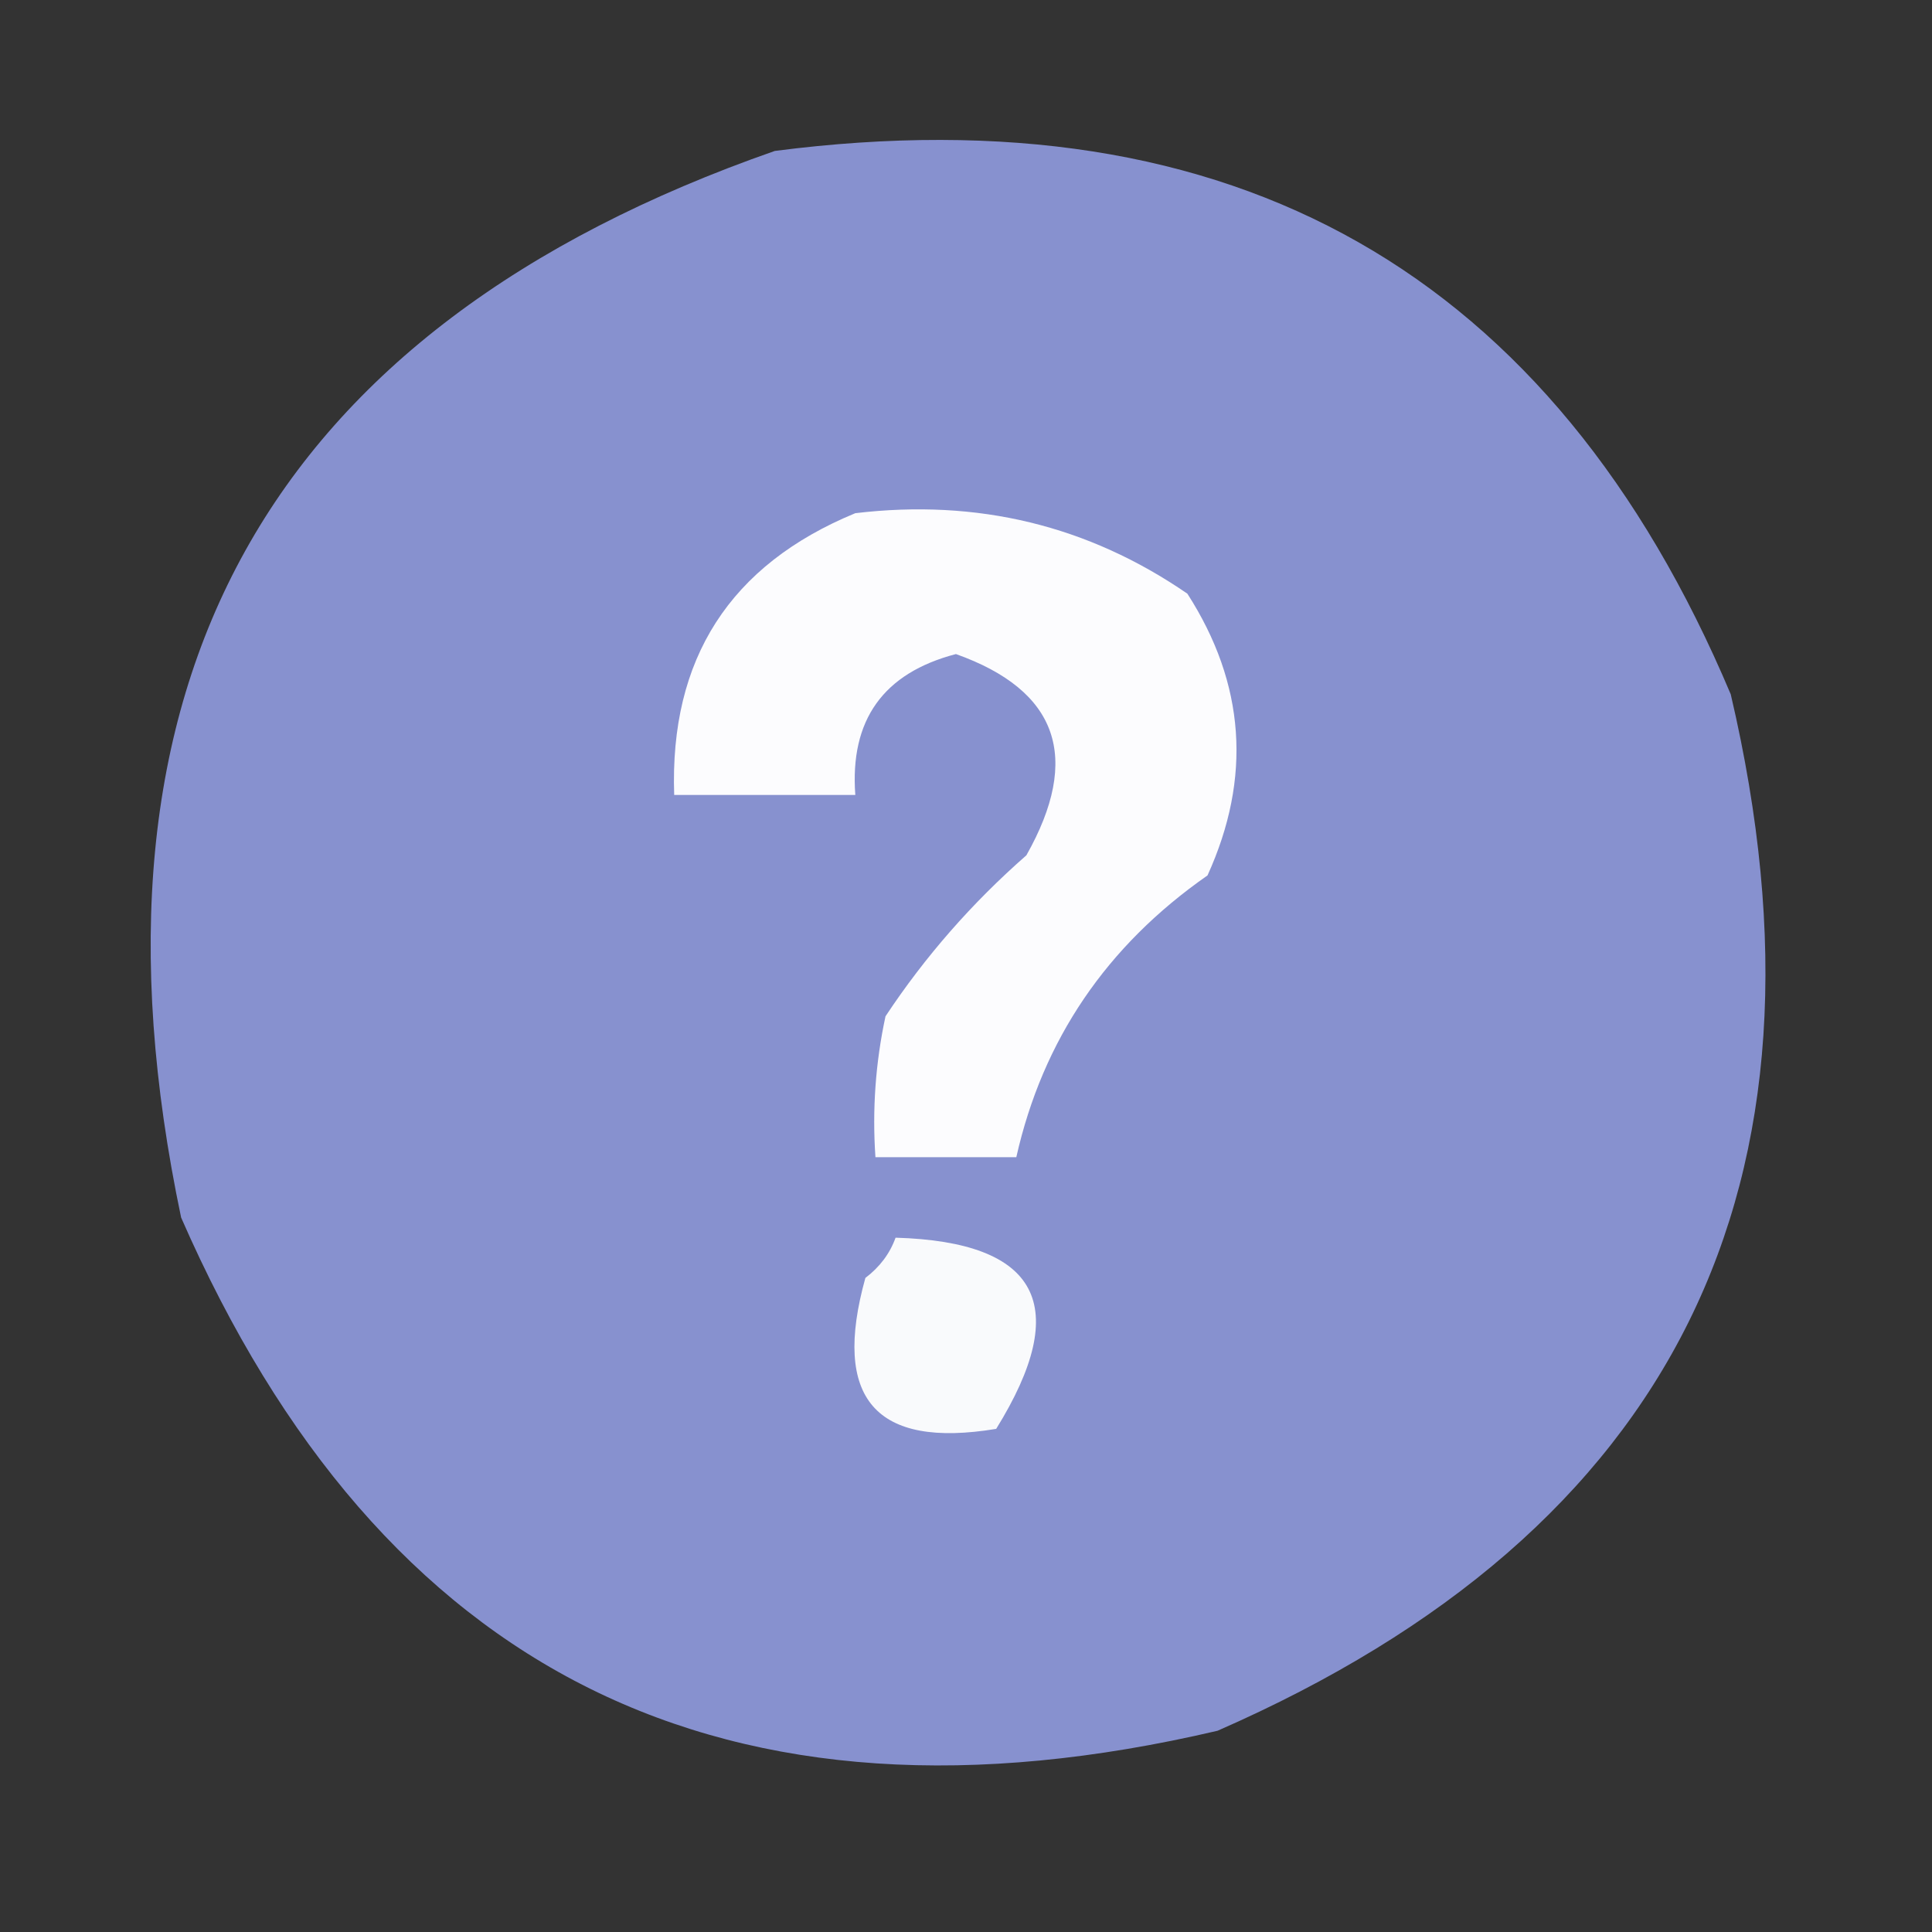 <?xml version="1.0" encoding="UTF-8"?>
<!DOCTYPE svg PUBLIC "-//W3C//DTD SVG 1.1//EN" "http://www.w3.org/Graphics/SVG/1.1/DTD/svg11.dtd">
<svg xmlns="http://www.w3.org/2000/svg" version="1.1" width="96px" height="96px" style="shape-rendering:geometricPrecision; text-rendering:geometricPrecision; image-rendering:optimizeQuality; fill-rule:evenodd; clip-rule:evenodd" xmlns:xlink="http://www.w3.org/1999/xlink">
<rect width="100%" height="100%" fill="#333333" stroke="none"/>
<g><path style="opacity:0.983" fill="#8892d1" d="M 38.5,7.5 C 61.329,4.547 77.163,13.547 86,34.5C 91.718,58.897 83.218,76.064 60.5,86C 36.103,91.718 18.936,83.218 9,60.5C 3.424,33.977 13.257,16.31 38.5,7.5 Z"/></g>
<g><path style="opacity:1" fill="#fcfcfe" d="M 42.5,25.5 C 48.572,24.777 54.072,26.11 59,29.5C 61.877,33.976 62.21,38.643 60,43.5C 54.979,47.002 51.813,51.668 50.5,57.5C 48.167,57.5 45.833,57.5 43.5,57.5C 43.337,55.143 43.503,52.81 44,50.5C 45.961,47.537 48.294,44.871 51,42.5C 53.741,37.643 52.575,34.309 47.5,32.5C 43.89,33.444 42.223,35.777 42.5,39.5C 39.5,39.5 36.5,39.5 33.5,39.5C 33.268,32.736 36.268,28.069 42.5,25.5 Z"/></g>
<g><path style="opacity:1" fill="#f9fafc" d="M 44.5,61.5 C 51.627,61.706 53.294,64.873 49.5,71C 43.498,71.993 41.332,69.493 43,63.5C 43.717,62.956 44.217,62.289 44.5,61.5 Z"/></g>
</svg>
